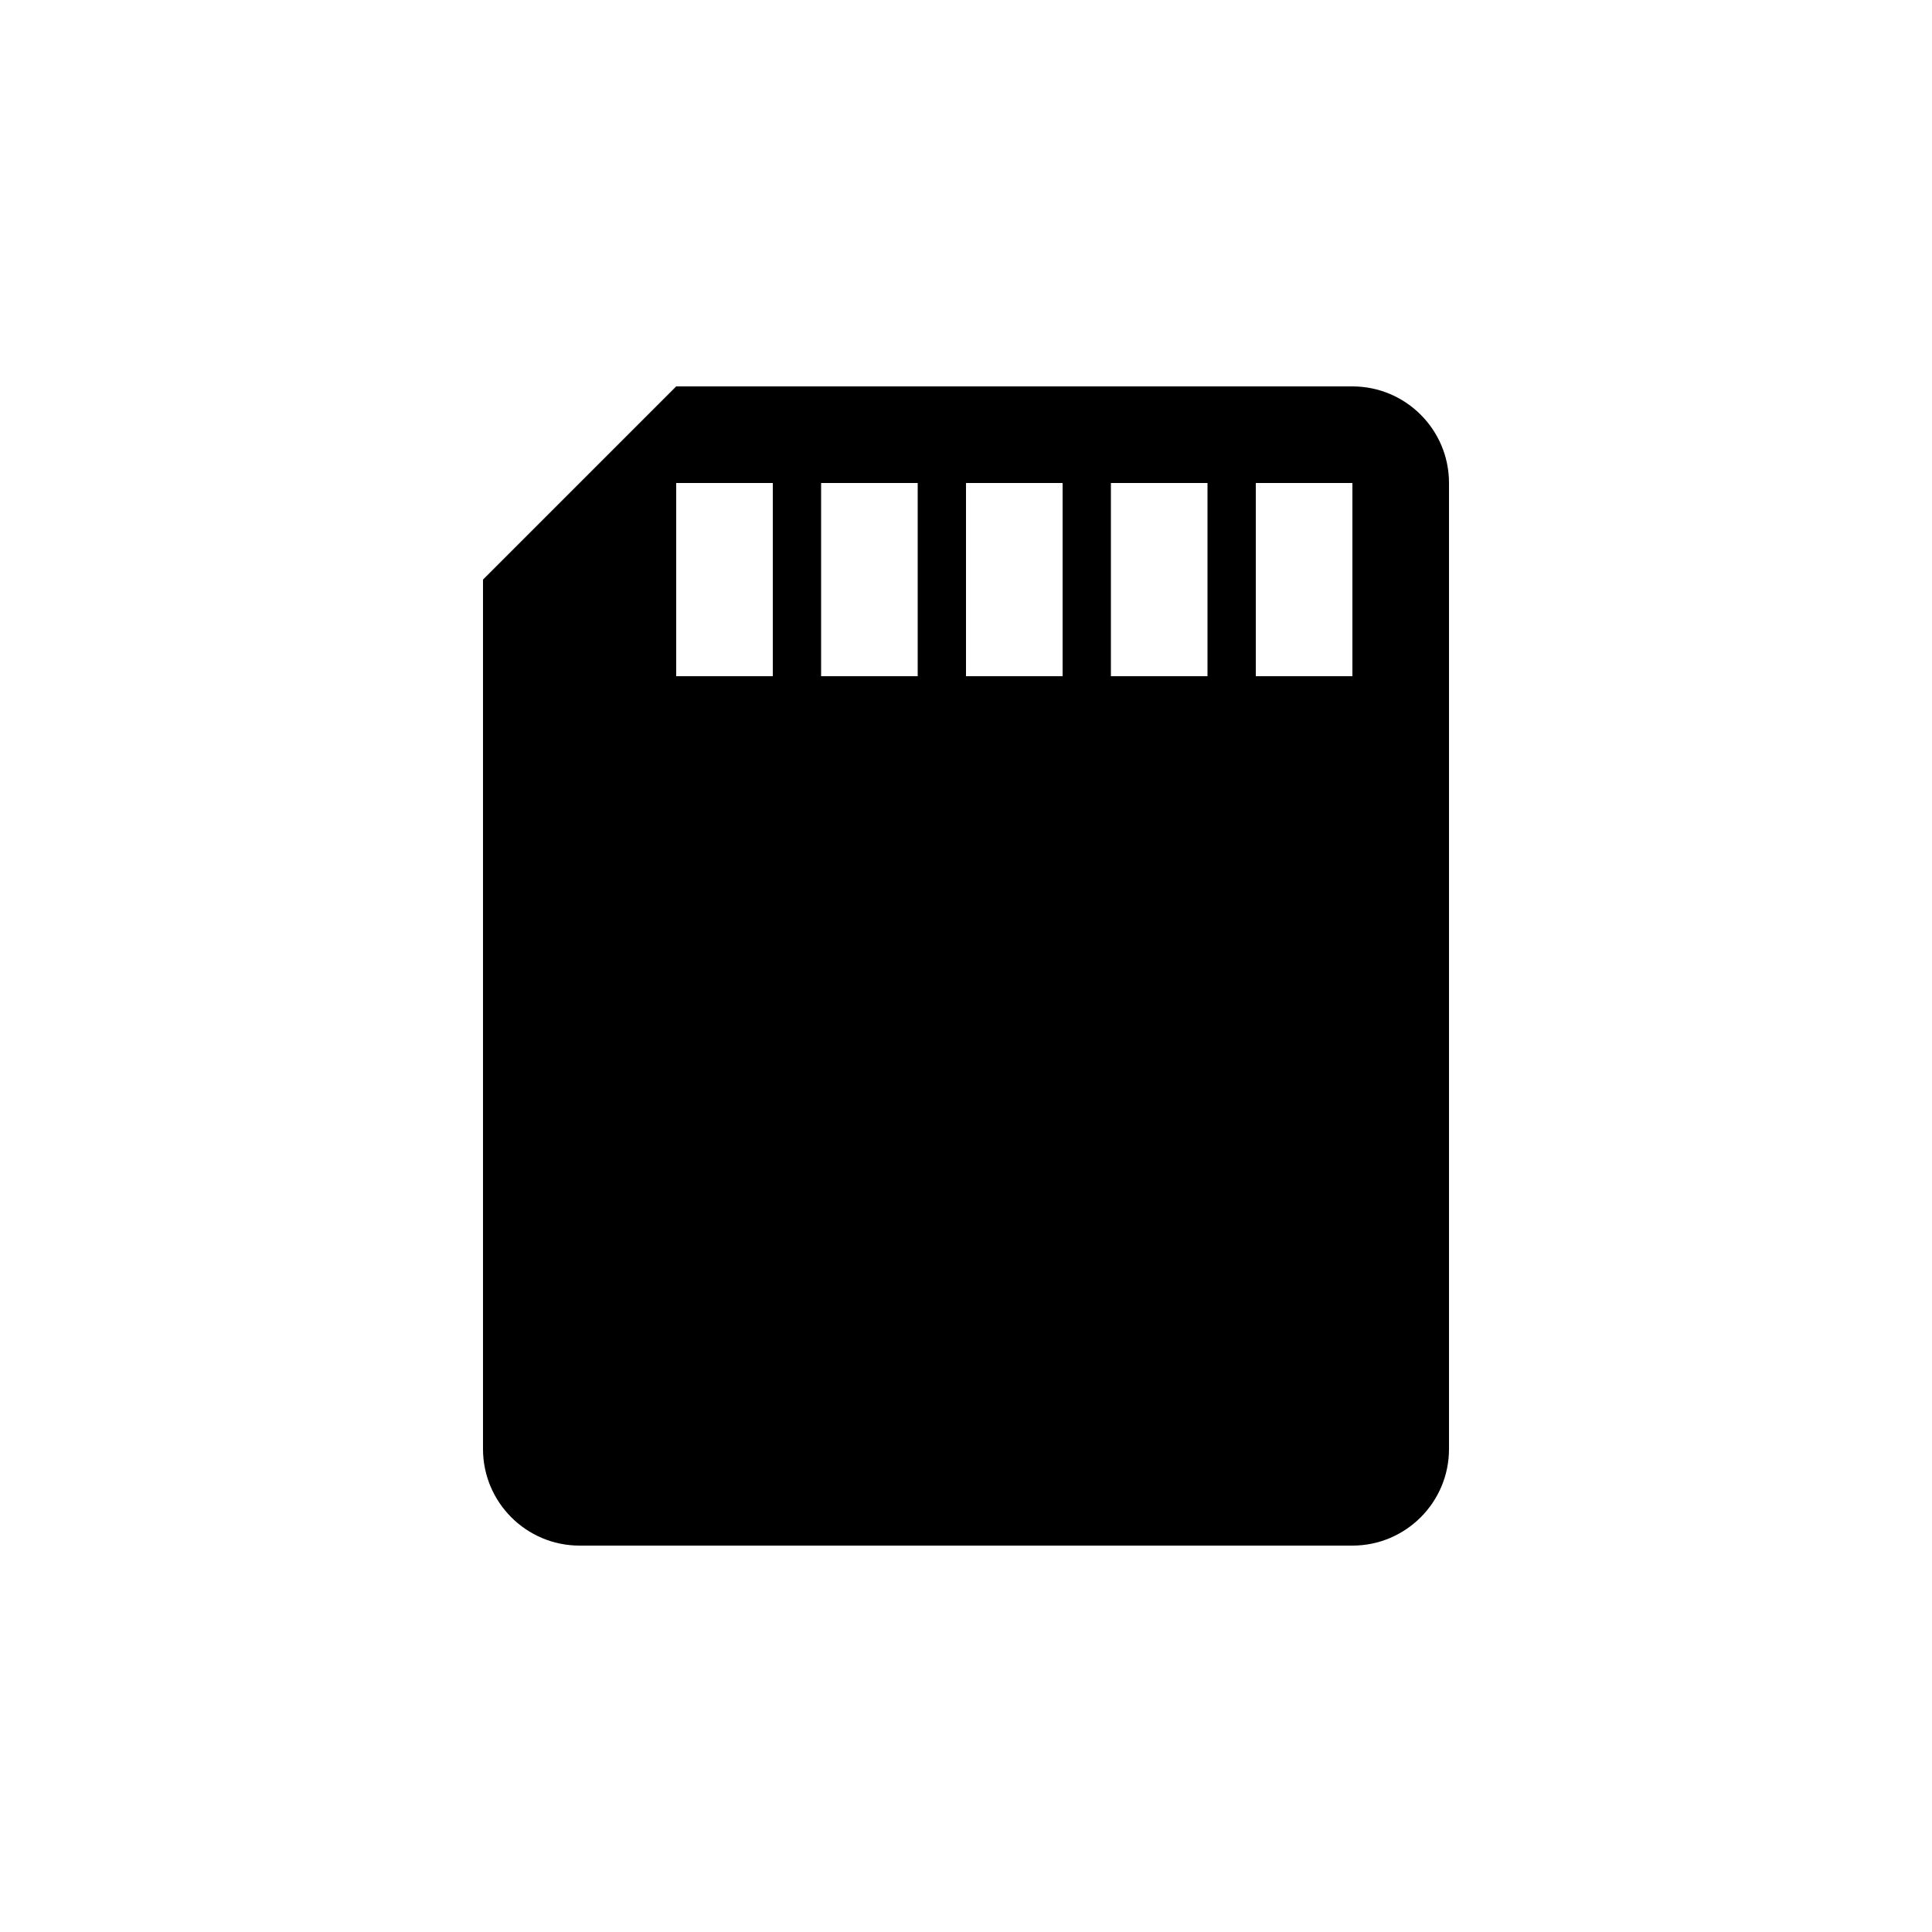 <?xml version="1.0" encoding="utf-8"?>
<!-- Generator: Adobe Illustrator 15.1.0, SVG Export Plug-In  -->
<!DOCTYPE svg PUBLIC "-//W3C//DTD SVG 1.1//EN" "http://www.w3.org/Graphics/SVG/1.1/DTD/svg11.dtd">
<svg version="1.1"
	 xmlns="http://www.w3.org/2000/svg" xmlns:xlink="http://www.w3.org/1999/xlink" xmlns:a="http://ns.adobe.com/AdobeSVGViewerExtensions/3.0/"
	 x="0px" y="0px" width="40px" height="40px" viewBox="0 0 40 40" overflow="visible" enable-background="new 0 0 40 40"
	 xml:space="preserve">
<defs>
</defs>
<path fill-rule="evenodd" clip-rule="evenodd" d="M28,8H14l-4,4v18c0,1.104,0.896,2,2,2h16c1.104,0,2-0.896,2-2V10
	C30,8.896,29.104,8,28,8z M16,14h-2v-4h2V14z M19,14h-2v-4h2V14z M22,14h-2v-4h2V14z M25,14h-2v-4h2V14z M28,14h-2v-4h2V14z"/>
</svg>